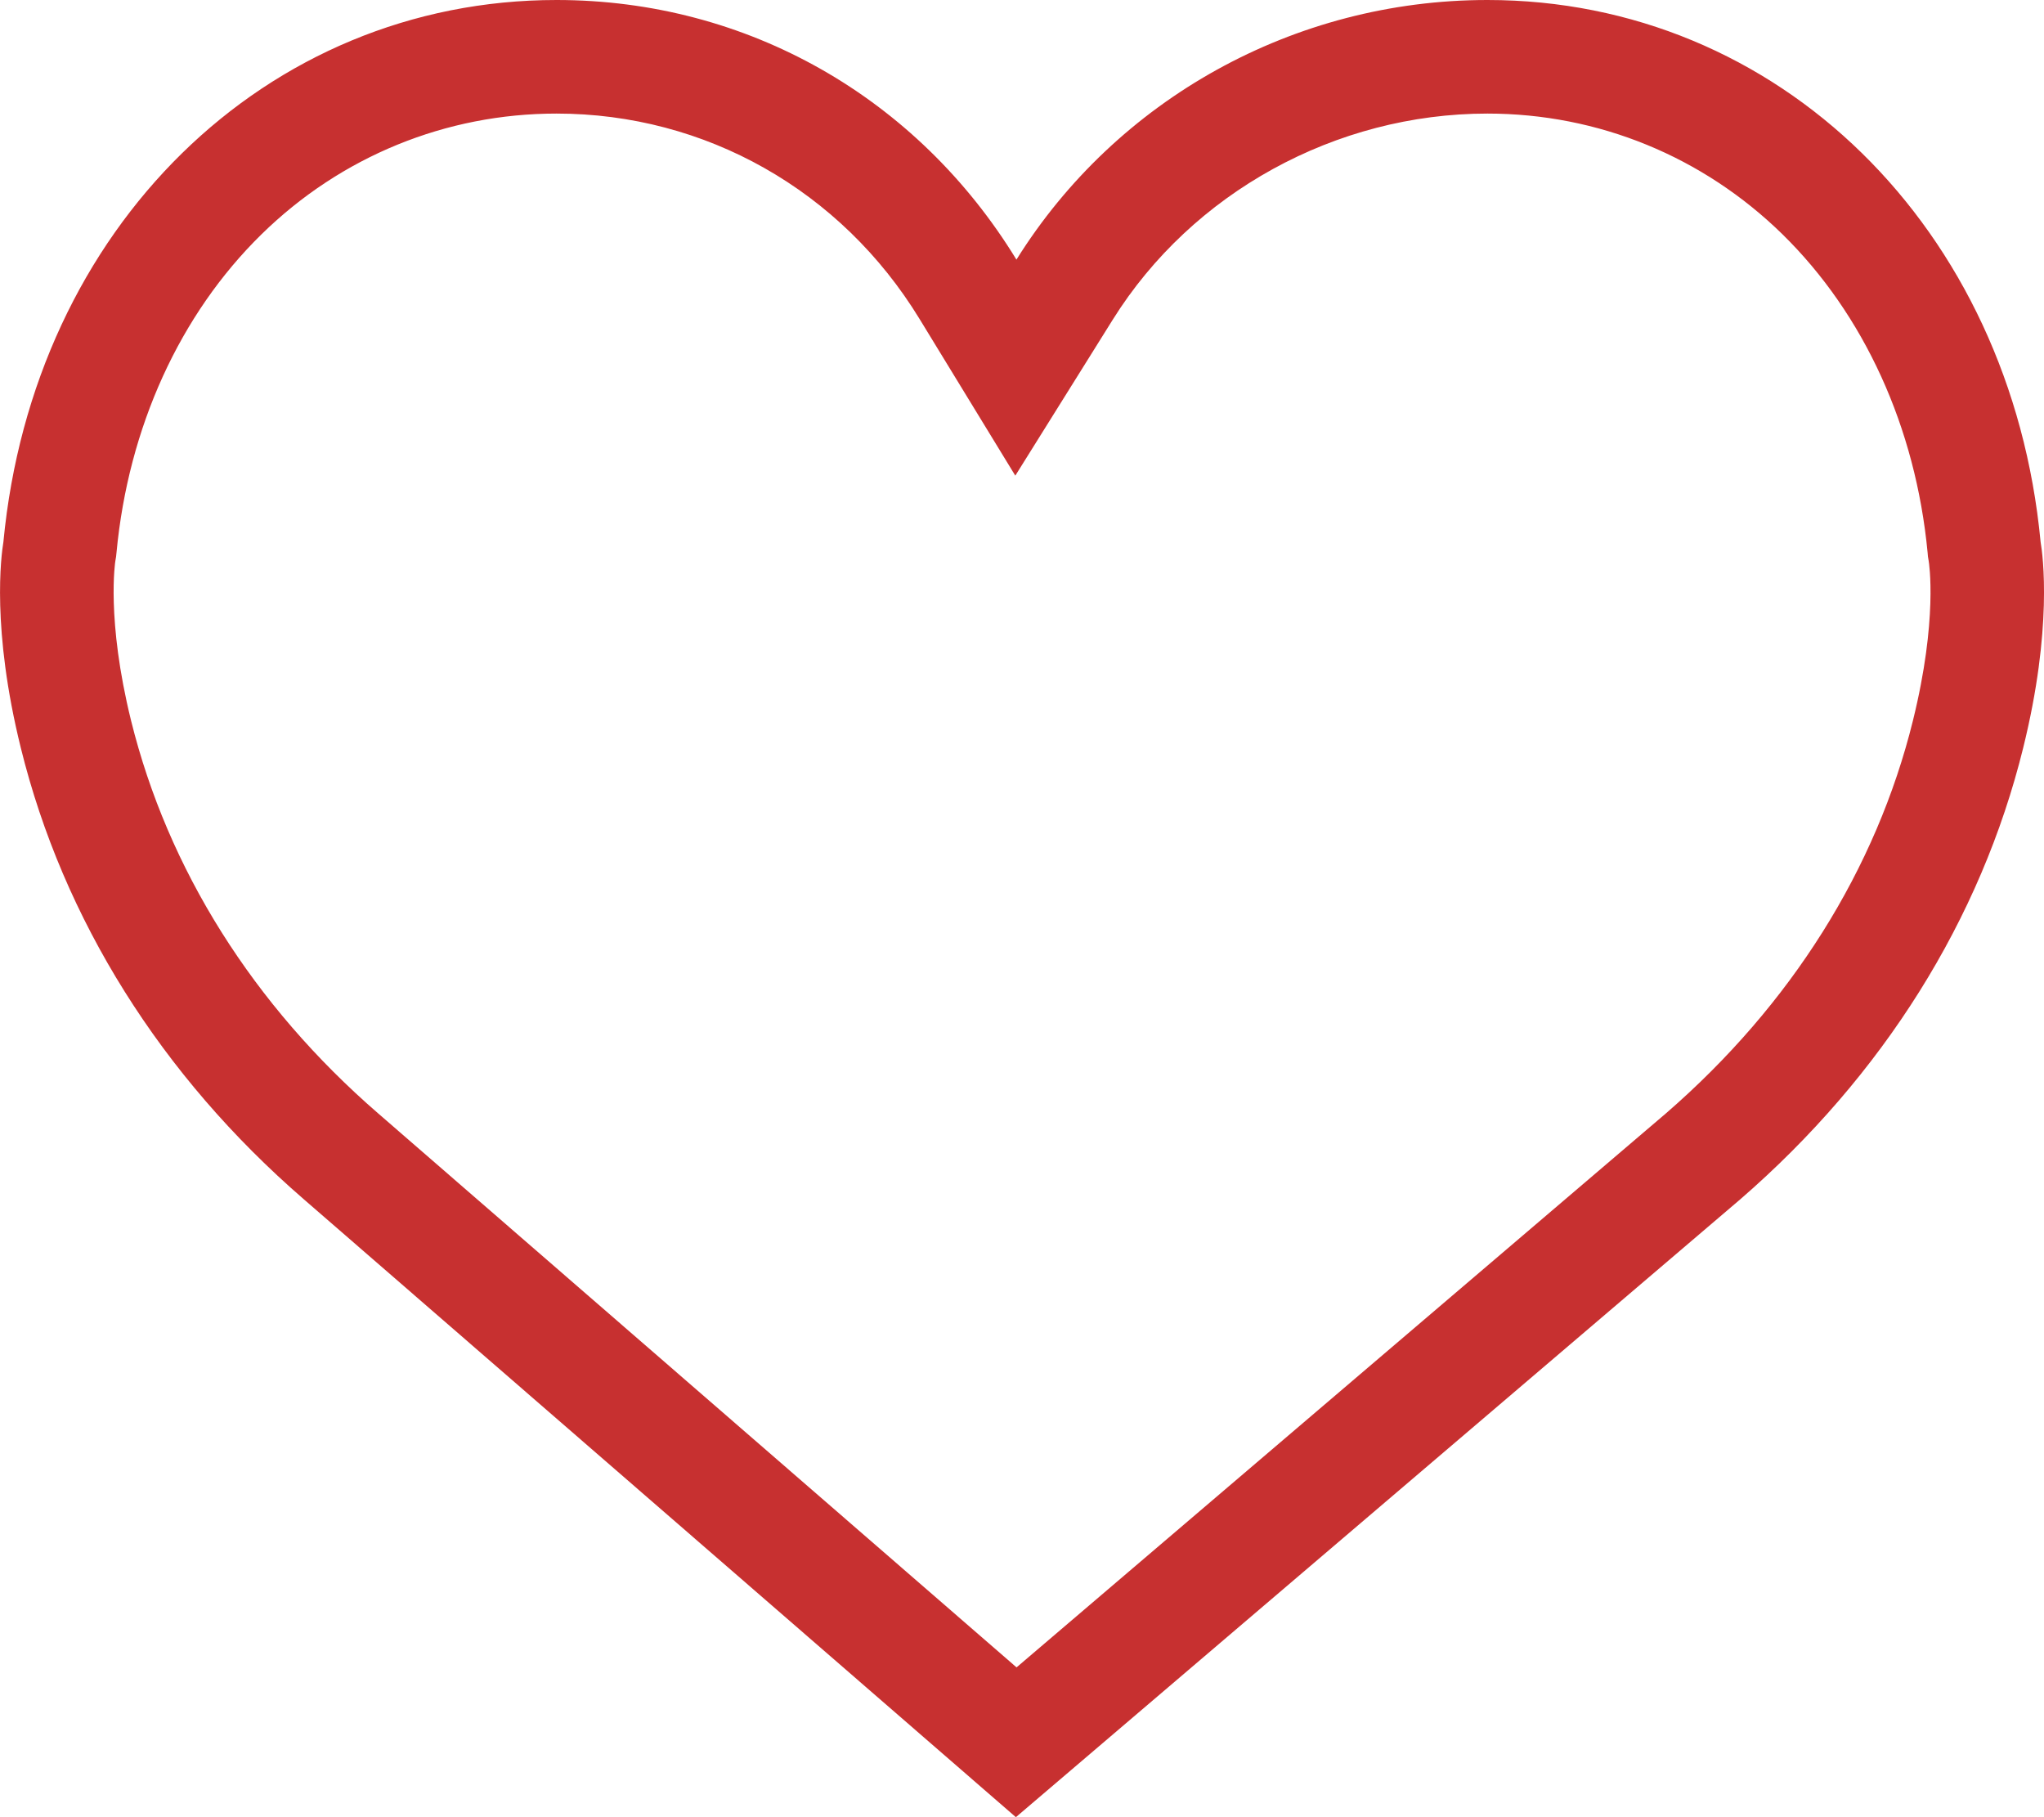 <svg id="like" xmlns="http://www.w3.org/2000/svg" width="18" height="16" viewBox="0 0 18 16">
  <g id="Path_4919" data-name="Path 4919" transform="translate(0 -1.826)" fill="none">
    <path d="M17.97,6.6A4.993,4.993,0,0,0,13.1,1.826,4.888,4.888,0,0,0,8.951,4.112,4.706,4.706,0,0,0,4.9,1.826,4.992,4.992,0,0,0,.03,6.6,4.709,4.709,0,0,0,.183,8.41a7.719,7.719,0,0,0,2.492,3.976l6.271,5.441,6.379-5.44A7.72,7.72,0,0,0,17.817,8.41,4.719,4.719,0,0,0,17.97,6.6Z" stroke="none"/>
    <path d="M 4.901 2.826 C 3.926 2.826 3.003 3.203 2.303 3.889 C 1.584 4.593 1.13 5.589 1.026 6.691 L 1.022 6.729 L 1.016 6.764 C 1.015 6.769 0.934 7.278 1.154 8.17 C 1.478 9.48 2.23 10.677 3.331 11.63 L 8.952 16.507 L 14.673 11.627 C 15.772 10.674 16.523 9.479 16.846 8.17 C 17.066 7.279 16.988 6.783 16.984 6.762 L 16.978 6.727 L 16.975 6.692 C 16.87 5.589 16.416 4.594 15.697 3.889 C 14.997 3.204 14.075 2.826 13.099 2.826 C 11.763 2.826 10.498 3.522 9.799 4.641 L 8.941 6.014 L 8.097 4.633 C 7.406 3.502 6.211 2.826 4.901 2.826 M 4.901 1.826 C 6.581 1.826 8.079 2.686 8.951 4.112 C 9.83 2.704 11.392 1.826 13.099 1.826 C 15.661 1.826 17.708 3.832 17.97 6.597 C 17.991 6.719 18.076 7.362 17.817 8.41 C 17.444 9.922 16.582 11.297 15.325 12.386 L 8.946 17.826 L 2.675 12.385 C 1.418 11.297 0.556 9.921 0.183 8.41 C -0.076 7.362 0.01 6.719 0.03 6.597 C 0.293 3.832 2.34 1.826 4.901 1.826 Z" stroke="none" fill="#c73030"/>
  </g>
</svg>
